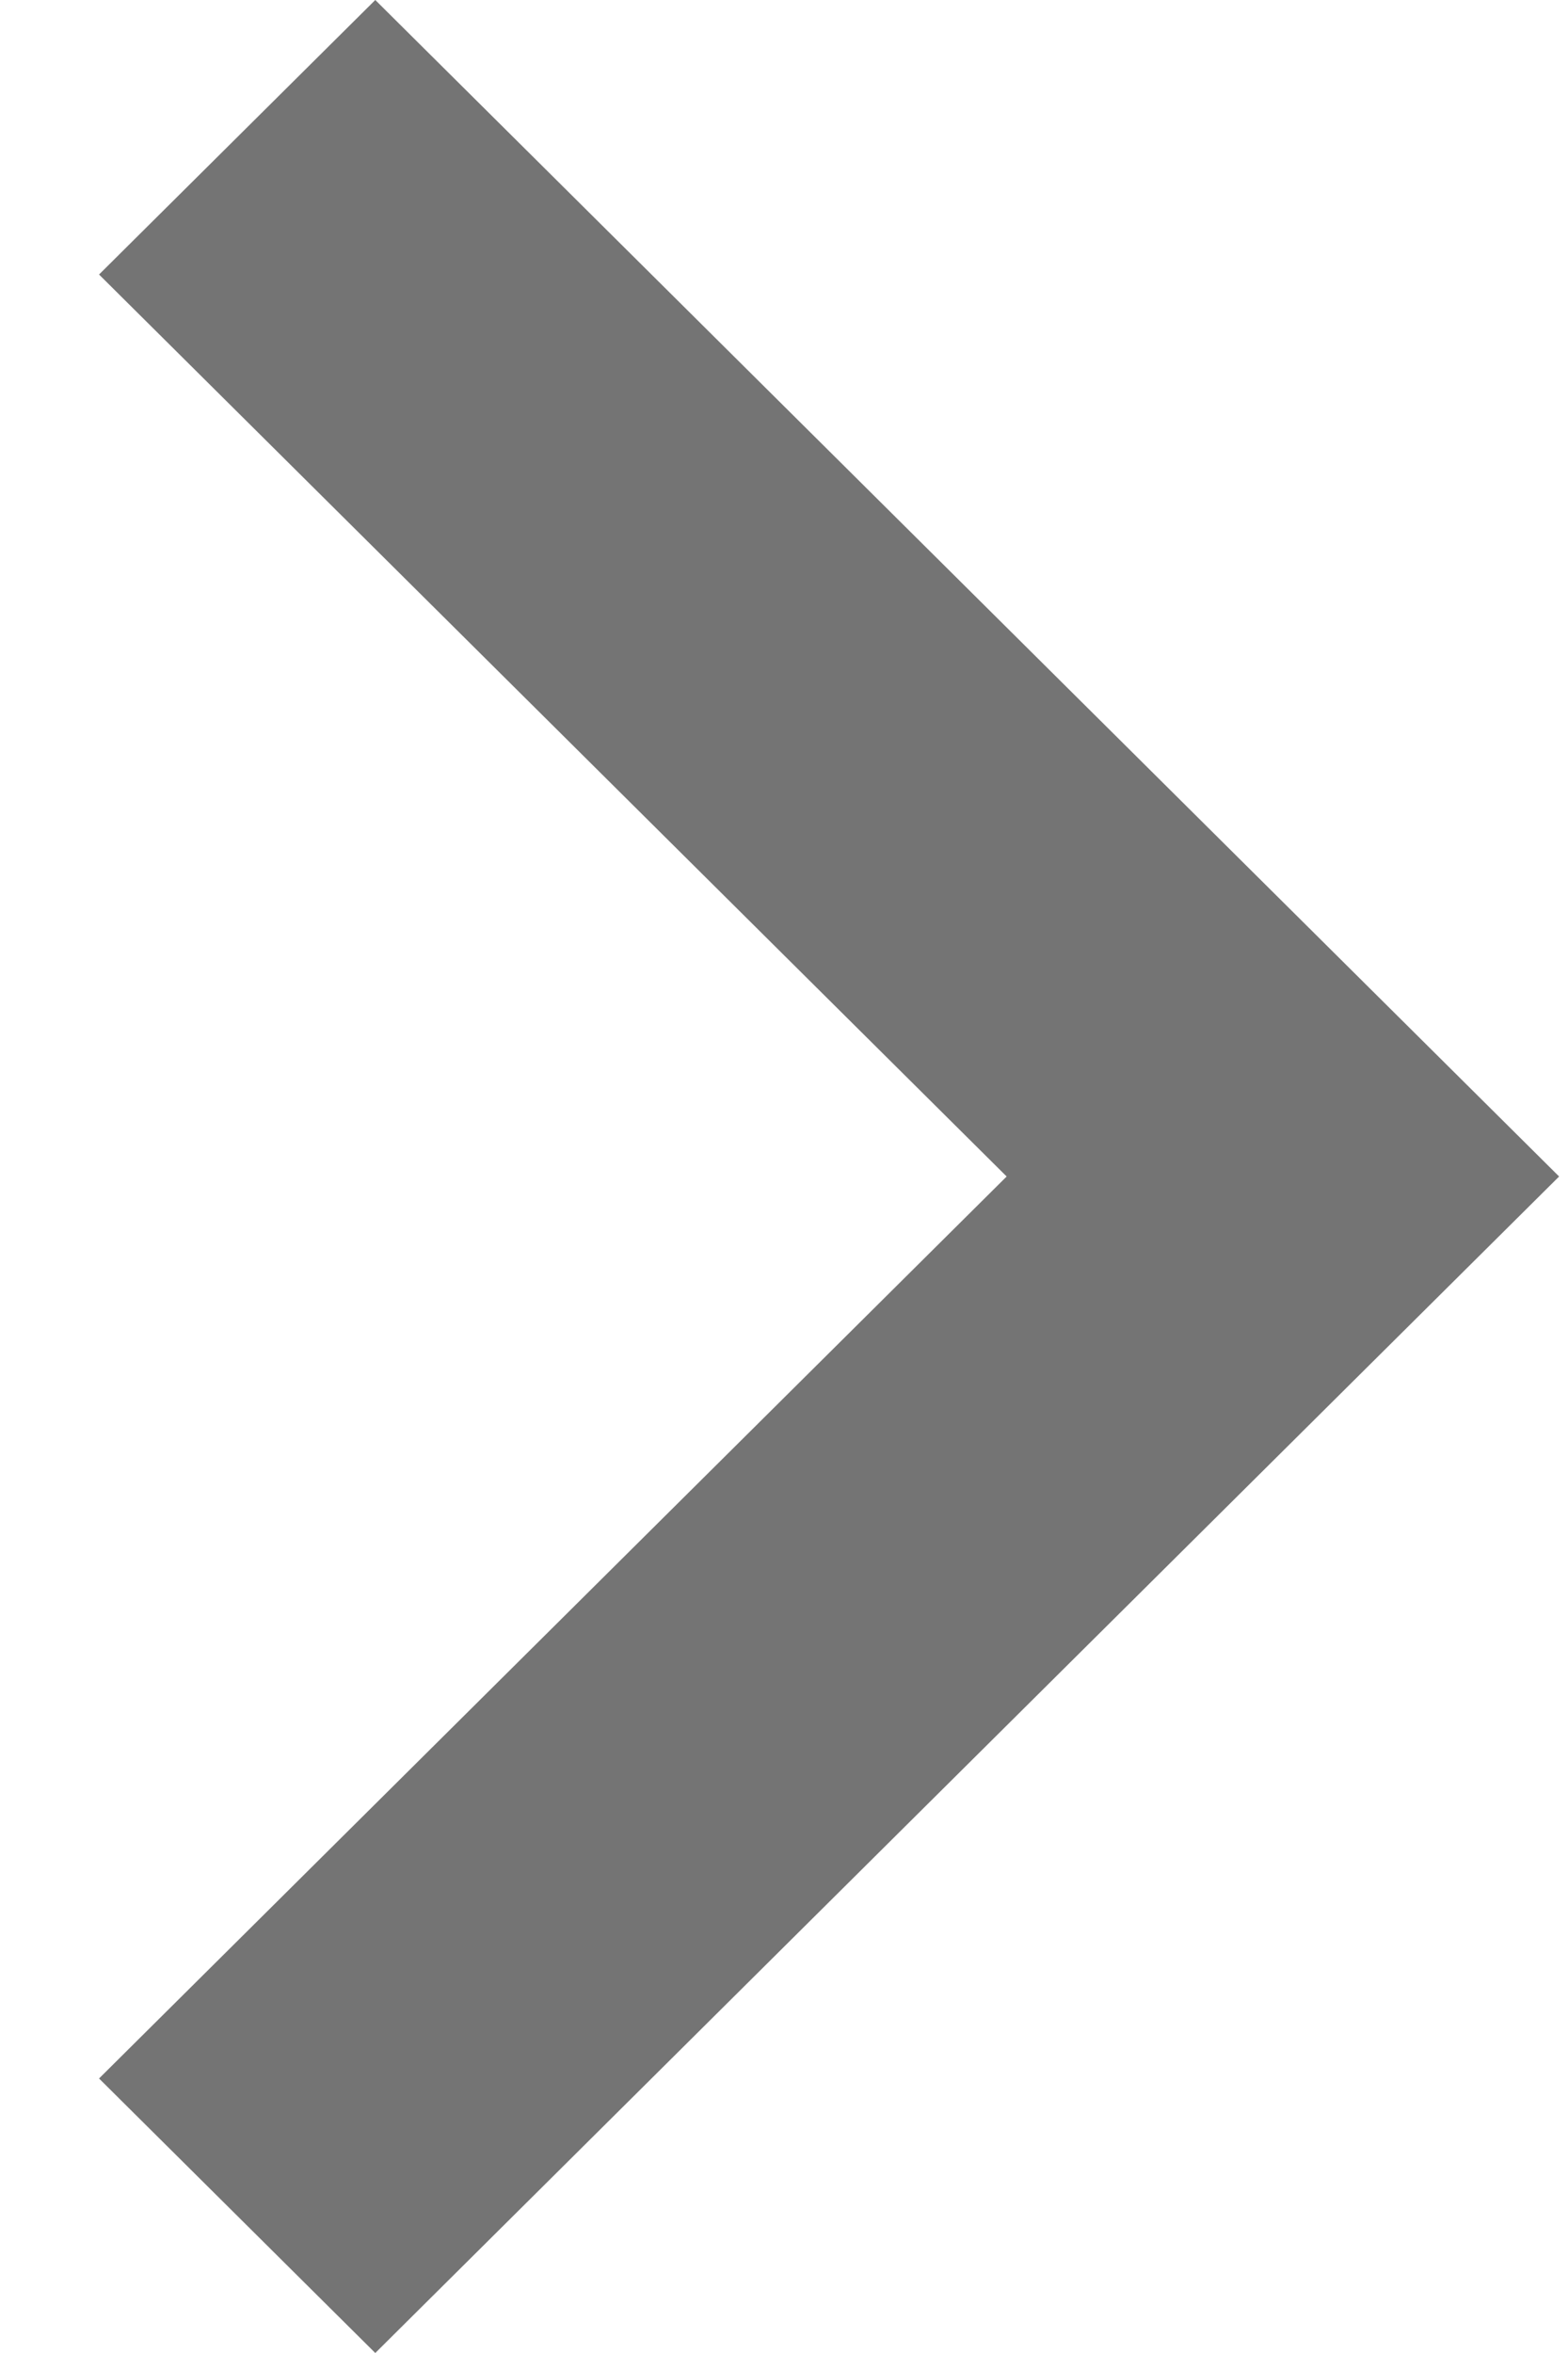 <?xml version="1.0" encoding="UTF-8" standalone="no"?>
<svg width="6px" height="9px" viewBox="0 0 6 9" version="1.1" xmlns="http://www.w3.org/2000/svg" xmlns:xlink="http://www.w3.org/1999/xlink">
    <!-- Generator: Sketch 39.1 (31720) - http://www.bohemiancoding.com/sketch -->
    <title>Shape</title>
    <desc>Created with Sketch.</desc>
    <defs></defs>
    <g id="Page-1" stroke="none" stroke-width="1" fill="none" fill-rule="evenodd">
        <g id="1920" transform="translate(-852, -1593)" fill="#747474">
            <polygon id="Shape" points="853.436 1593 852.379 1594.05 855.852 1597.5 852.379 1600.95 853.436 1602 857.966 1597.5"></polygon>
        </g>
    </g>
</svg>